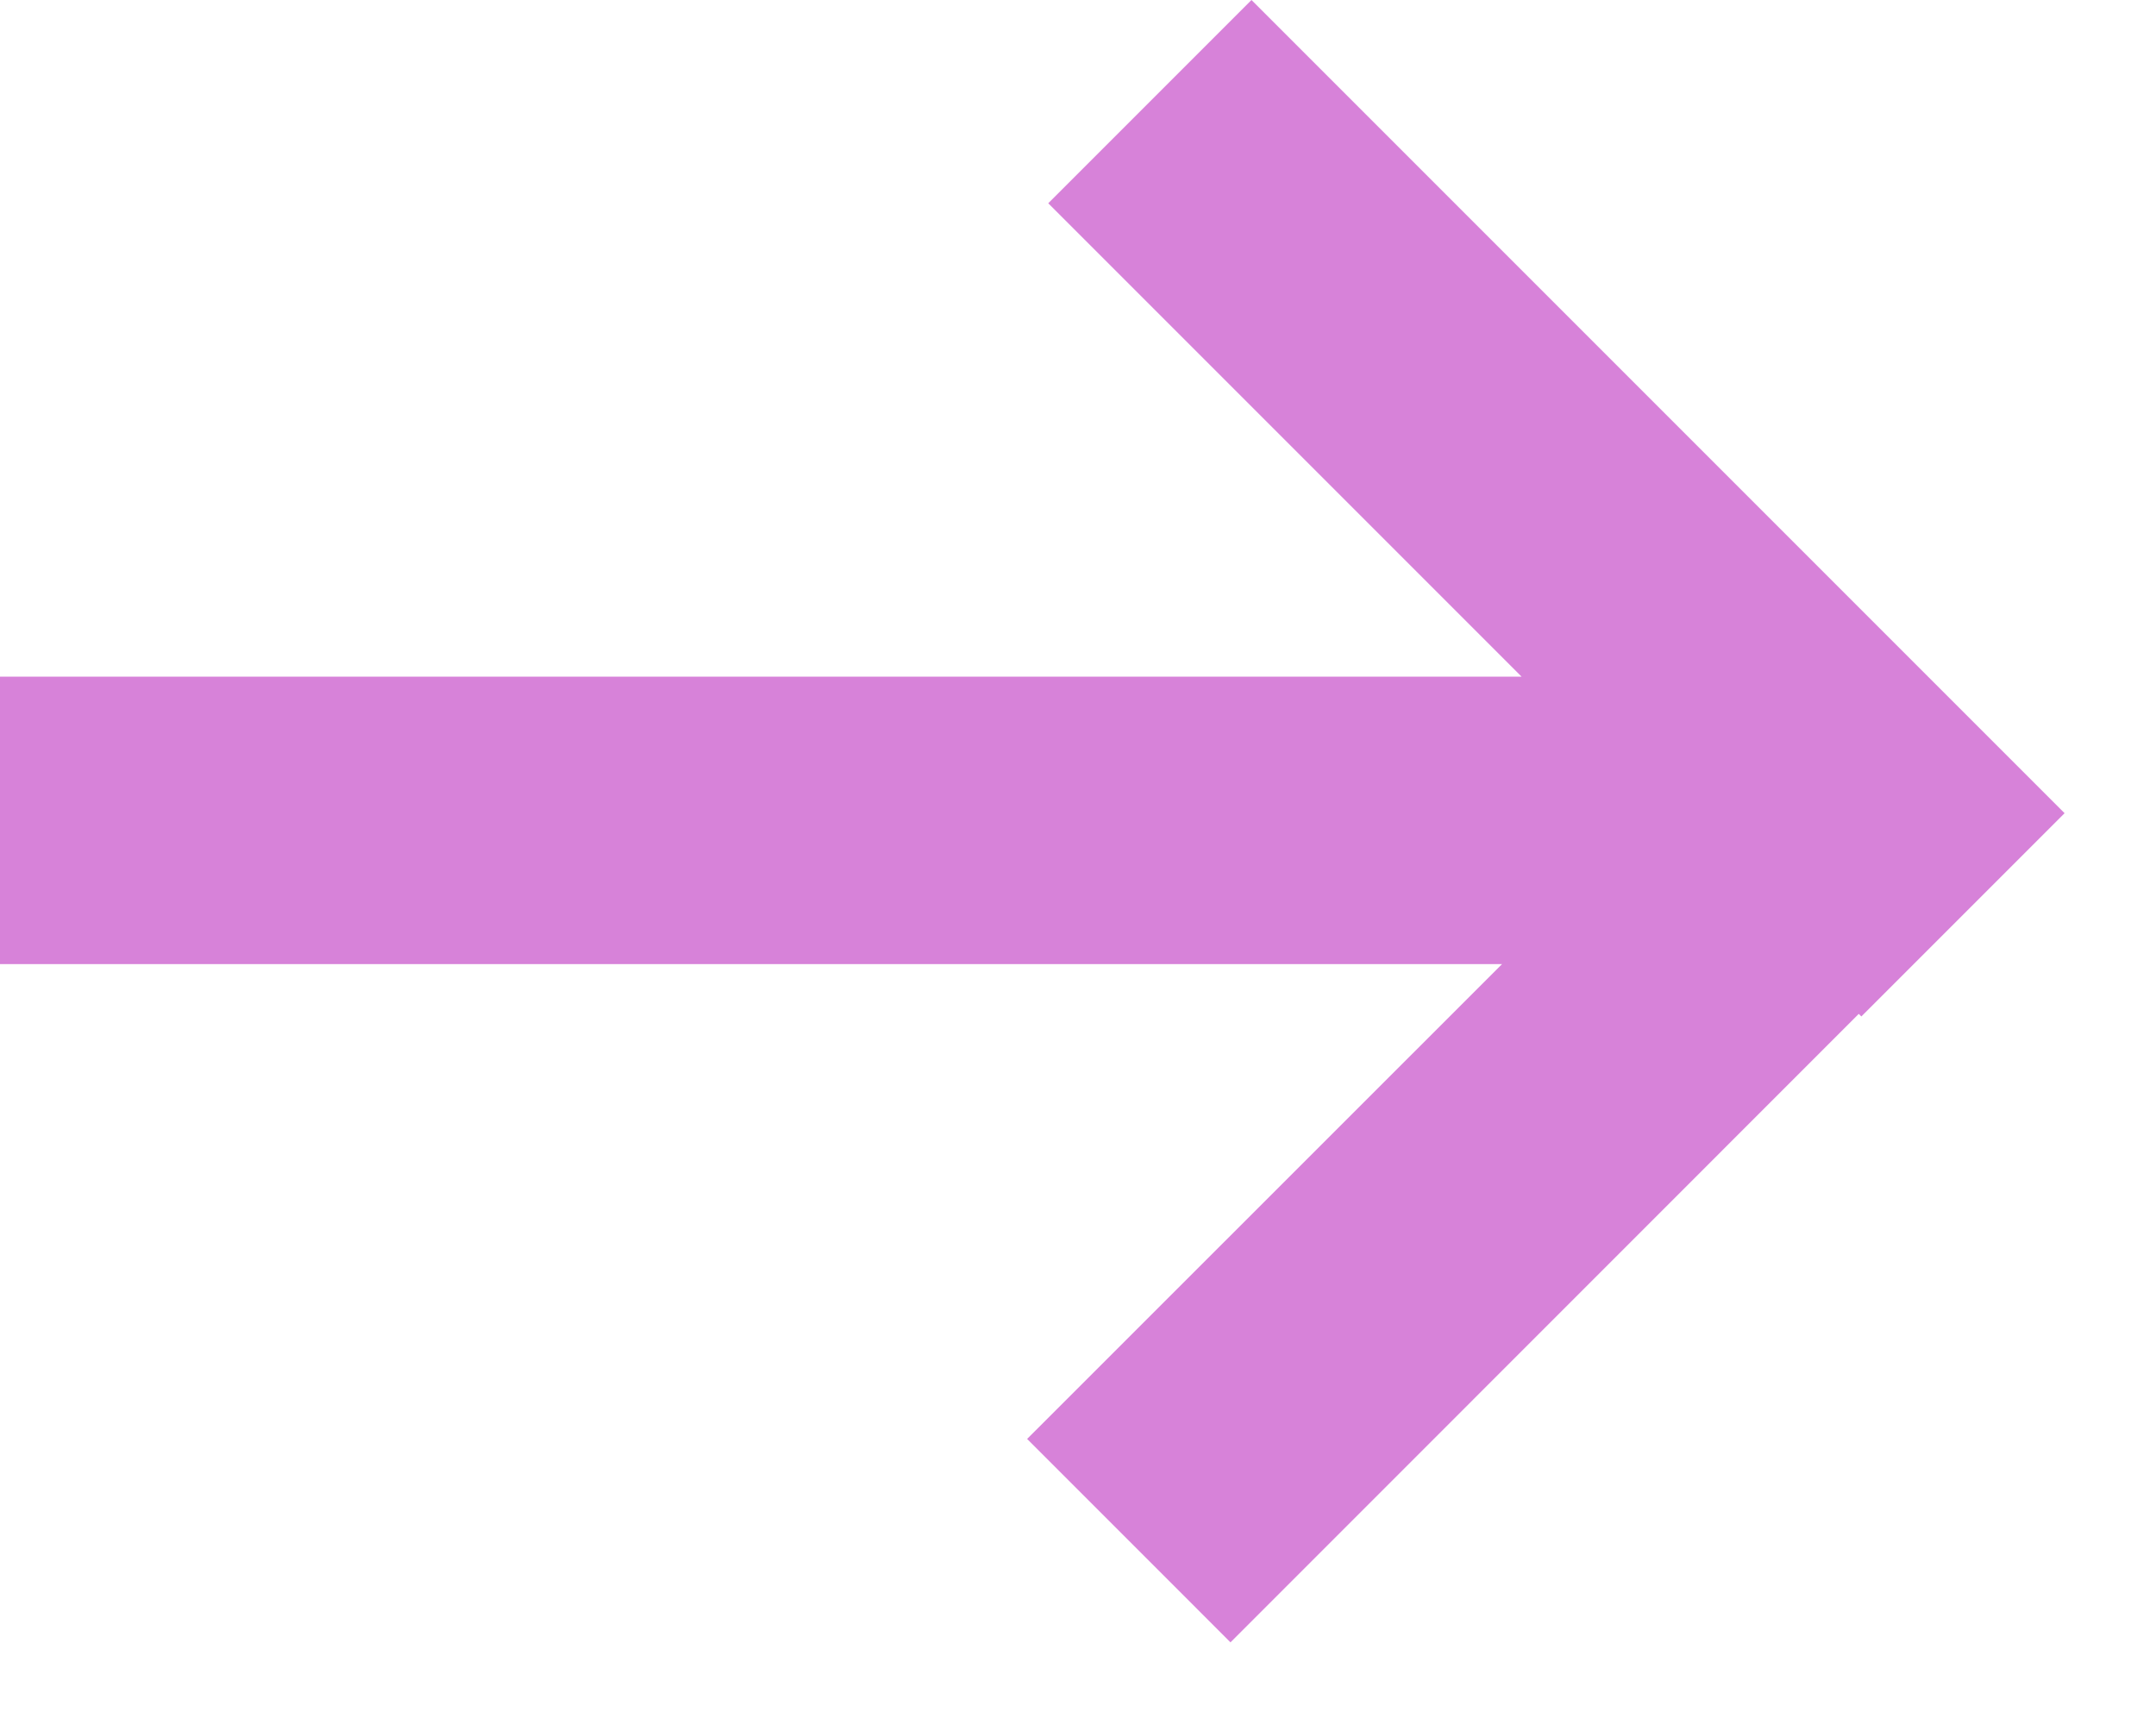<svg xmlns="http://www.w3.org/2000/svg" xmlns:xlink="http://www.w3.org/1999/xlink" width="15" height="12" version="1.1" viewBox="0 0 15 12"><title>Combined Shape</title><desc>Created with Sketch.</desc><g id="Flow" fill="none" fill-rule="evenodd" stroke="none" stroke-width="1"><g id="1-Selected" fill="#d782d9" transform="translate(-1045, -745)"><path id="Combined-Shape" d="M1055.45,751.707 L1045,751.707 L1045,749.707 L1055.586,749.707 L1052.293,746.414 L1053.707,745 L1059.364,750.657 L1057.95,752.071 L1057.932,752.053 L1053.561,756.425 L1052.146,755.01 L1055.45,751.707 Z"/></g></g></svg>